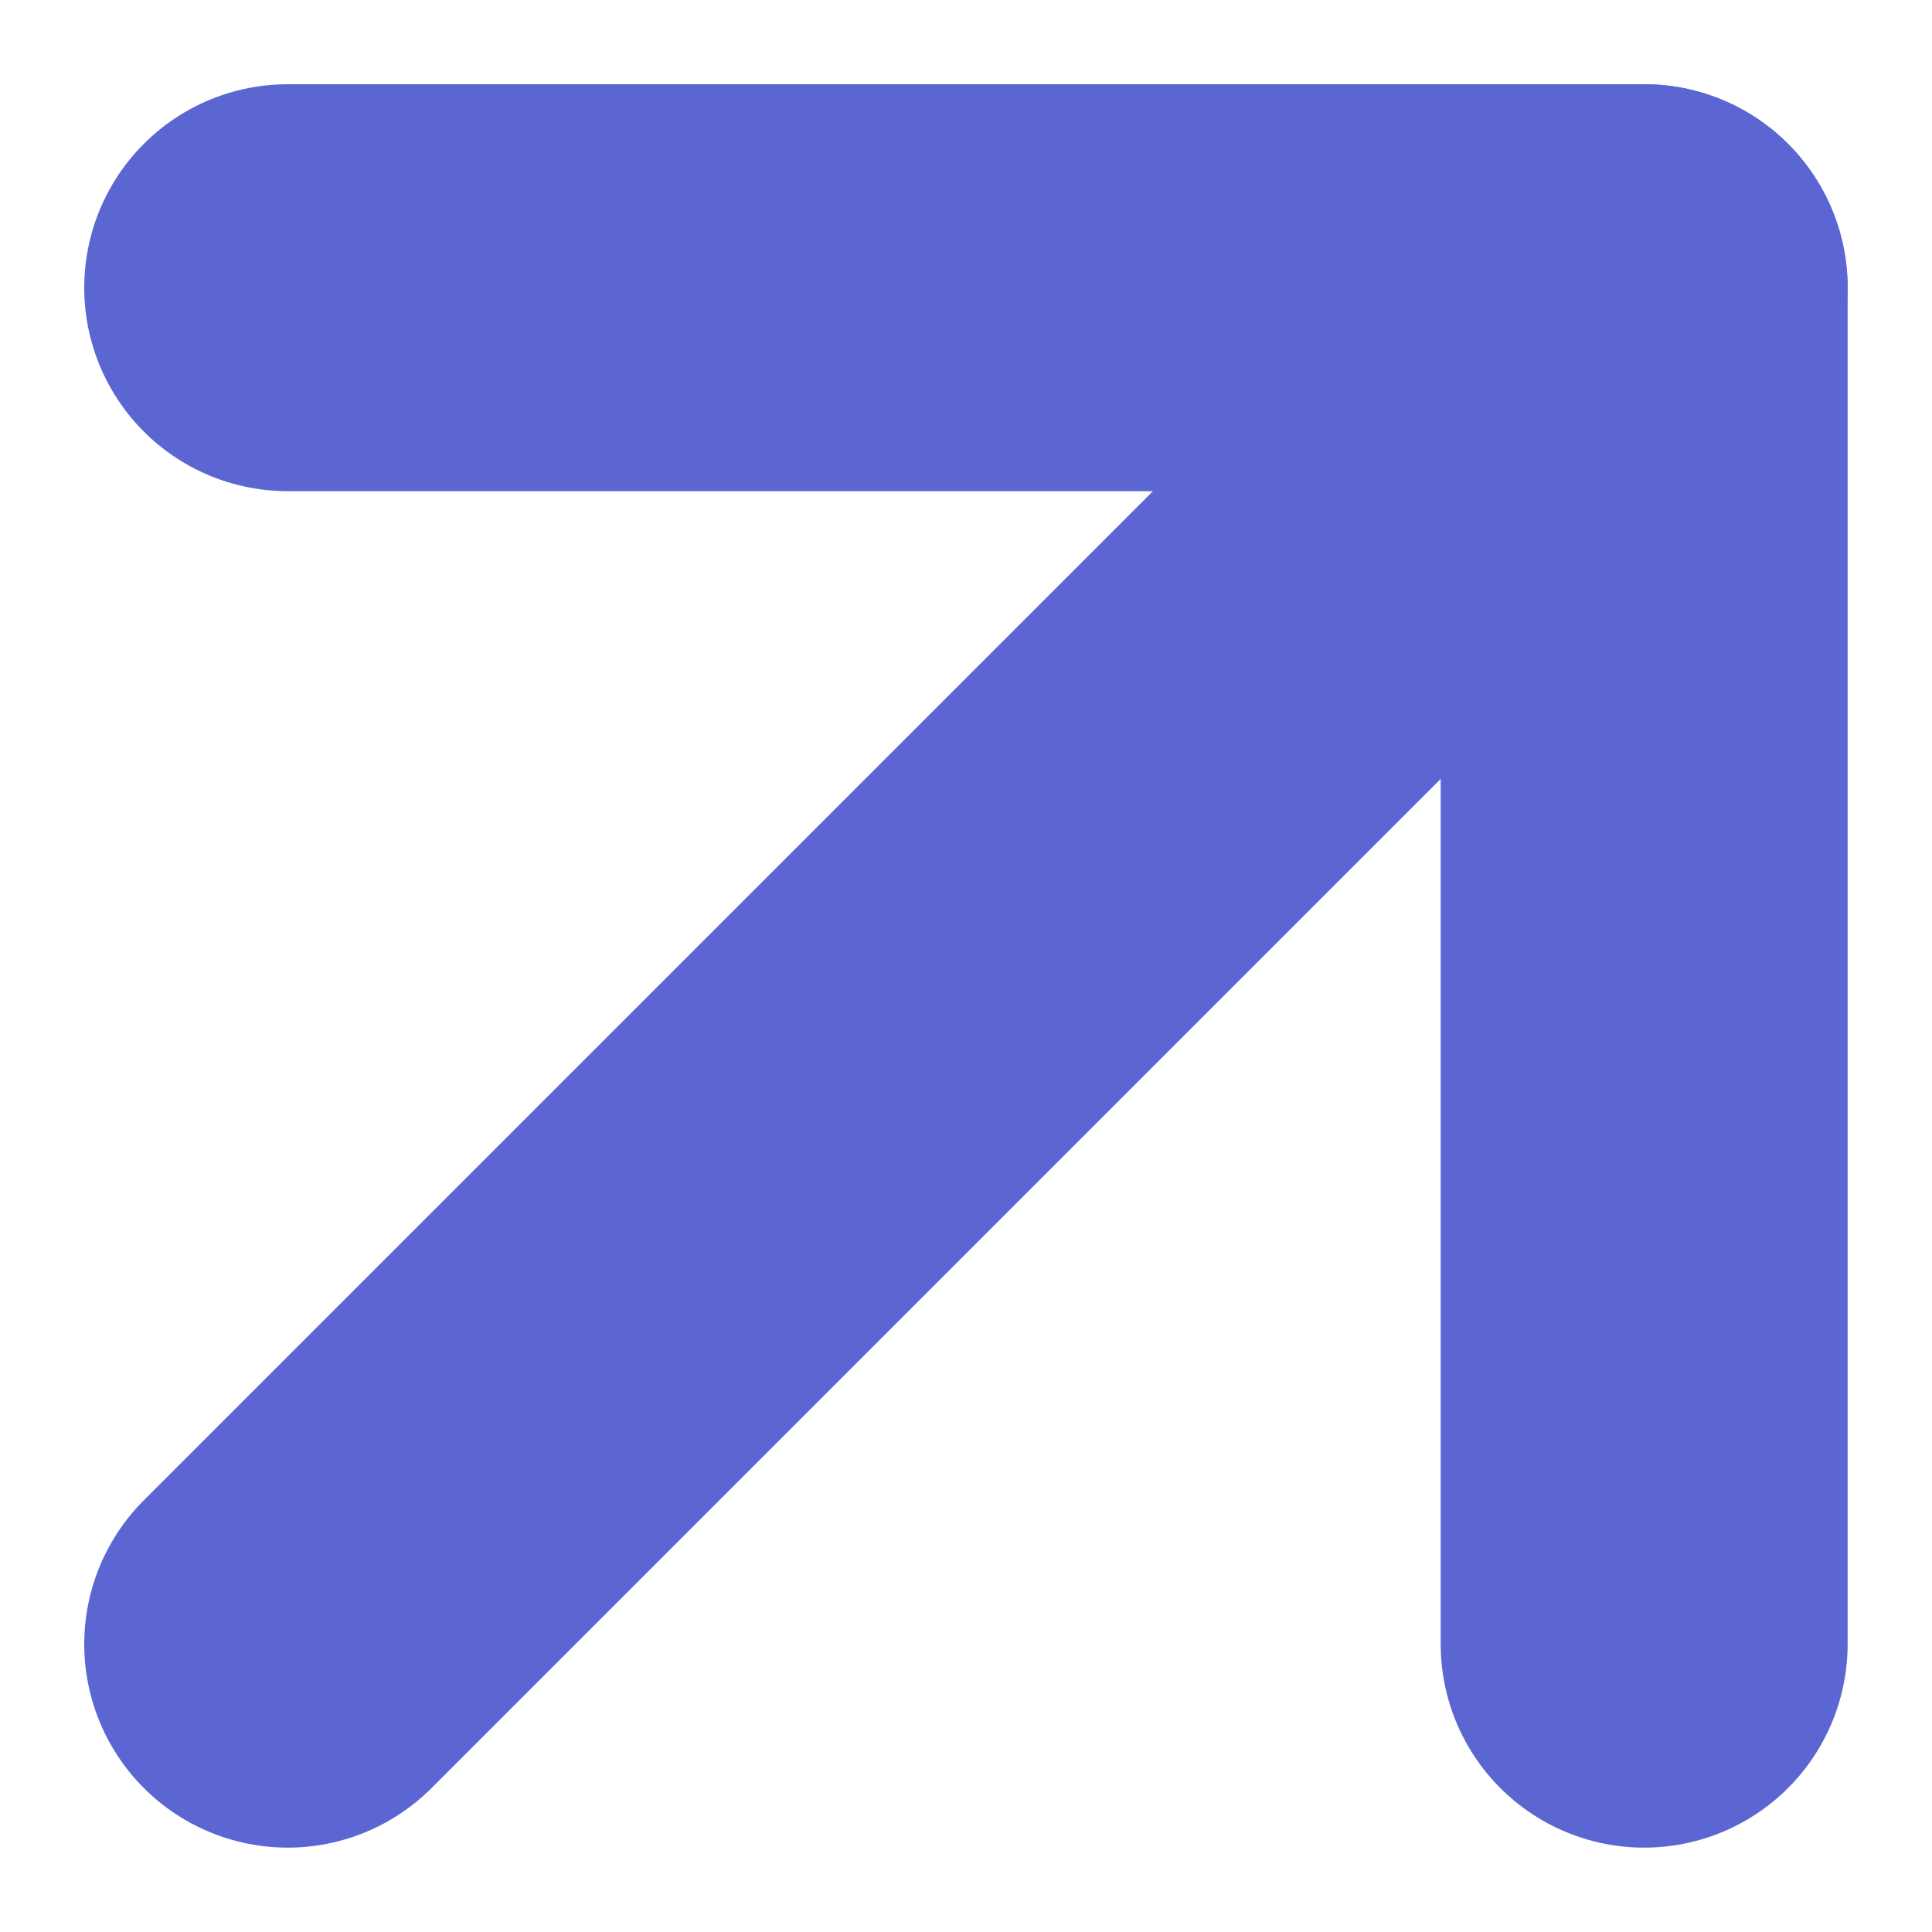 <svg xmlns="http://www.w3.org/2000/svg" width="14.243" height="14.243" viewBox="0 0 14.243 14.243">
  <g id="Icon_feather-arrow-up-right" data-name="Icon feather-arrow-up-right" transform="translate(-8.379 -8.379)">
    <path id="Caminho_2" data-name="Caminho 2" d="M10.5,20.5l10-10" fill="none" stroke="#5b66d2" stroke-linecap="round" stroke-linejoin="round" stroke-width="3"/>
    <path id="Caminho_3" data-name="Caminho 3" d="M10.5,10.5h10v10" fill="none" stroke="#5b66d2" stroke-linecap="round" stroke-linejoin="round" stroke-width="3"/>
  </g>
</svg>
